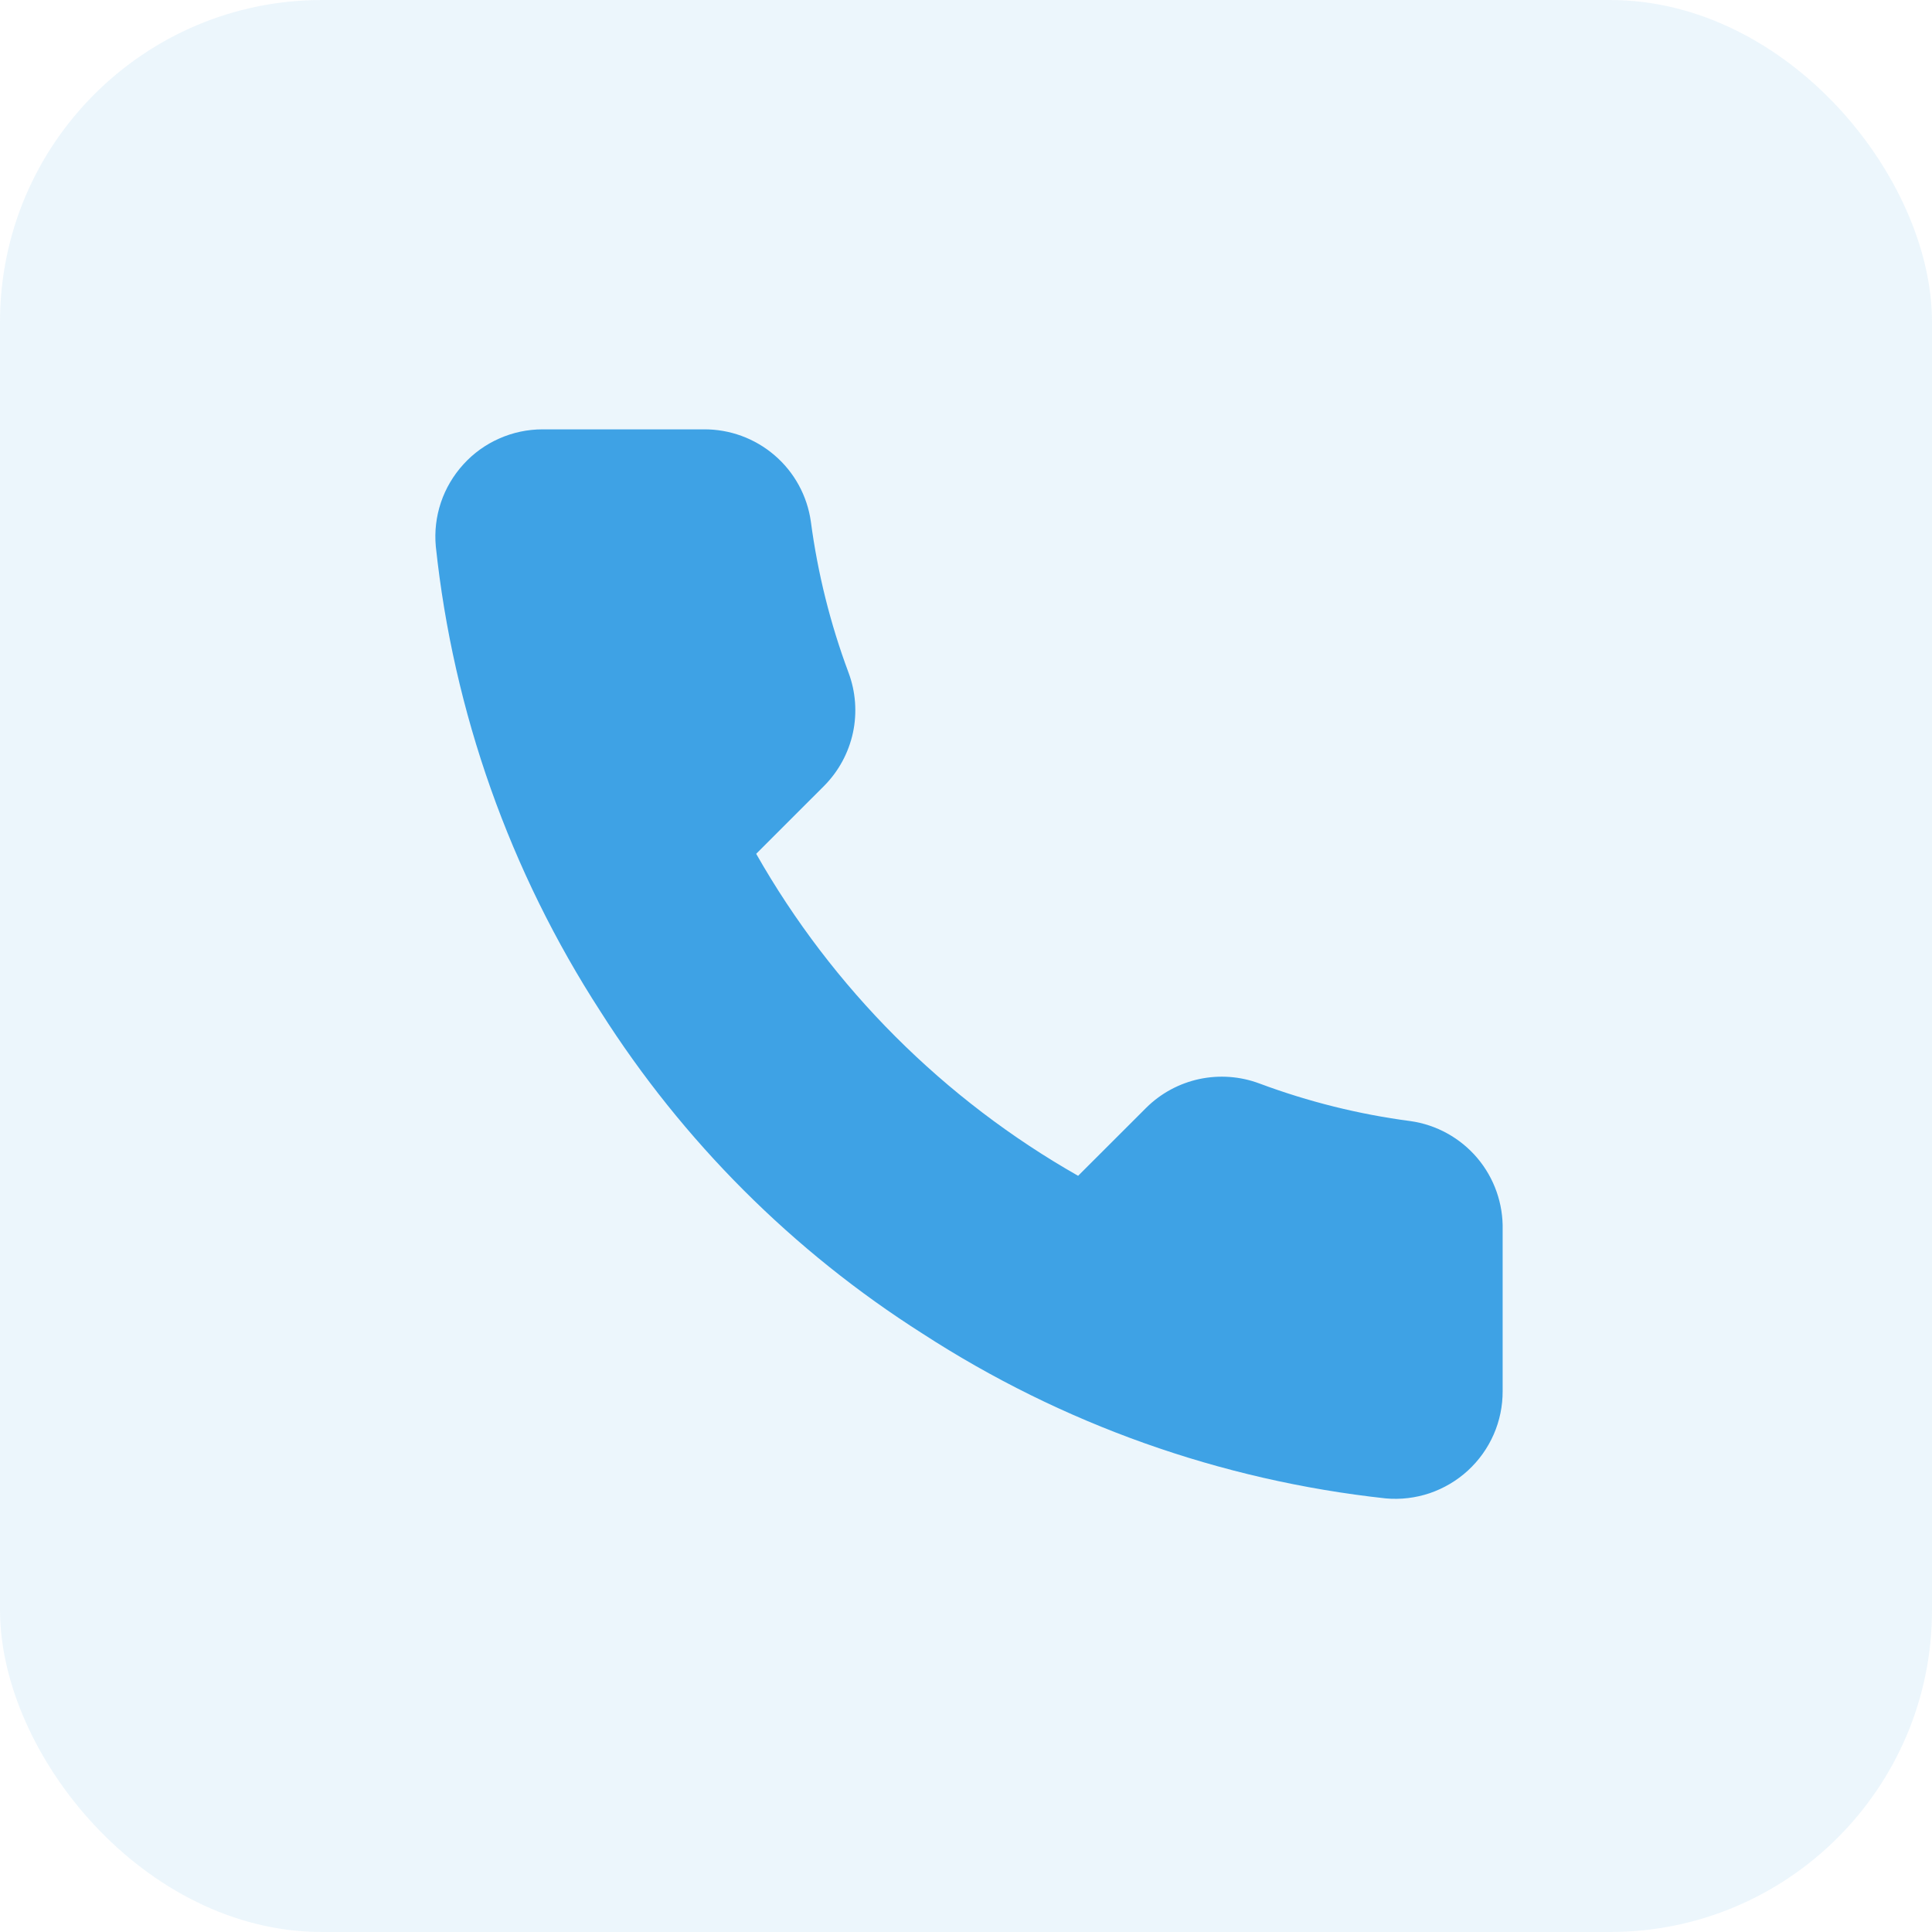 <svg width="30" height="30" viewBox="0 0 30 30" fill="none" xmlns="http://www.w3.org/2000/svg">
<rect width="30" height="30" rx="5" fill="#3EA2E5" fill-opacity="0.1"/>
<path d="M23.333 19.1V21.6C23.334 21.832 23.287 22.062 23.194 22.274C23.101 22.487 22.964 22.678 22.793 22.835C22.622 22.992 22.42 23.111 22.201 23.186C21.981 23.26 21.748 23.288 21.517 23.267C18.952 22.988 16.489 22.112 14.325 20.708C12.311 19.429 10.604 17.722 9.325 15.708C7.917 13.534 7.04 11.059 6.767 8.483C6.746 8.253 6.773 8.021 6.847 7.801C6.921 7.582 7.04 7.381 7.196 7.21C7.351 7.039 7.541 6.902 7.753 6.809C7.965 6.715 8.193 6.667 8.425 6.667H10.925C11.329 6.663 11.721 6.806 12.028 7.07C12.335 7.333 12.535 7.7 12.591 8.1C12.697 8.9 12.893 9.686 13.175 10.442C13.287 10.74 13.311 11.064 13.245 11.376C13.178 11.687 13.024 11.973 12.8 12.2L11.742 13.258C12.928 15.345 14.655 17.072 16.741 18.258L17.8 17.2C18.026 16.976 18.312 16.822 18.624 16.755C18.936 16.689 19.26 16.713 19.558 16.825C20.314 17.107 21.1 17.303 21.9 17.408C22.305 17.465 22.674 17.669 22.939 17.981C23.203 18.293 23.343 18.691 23.333 19.1Z" fill="#3EA2E5"/>
</svg>
